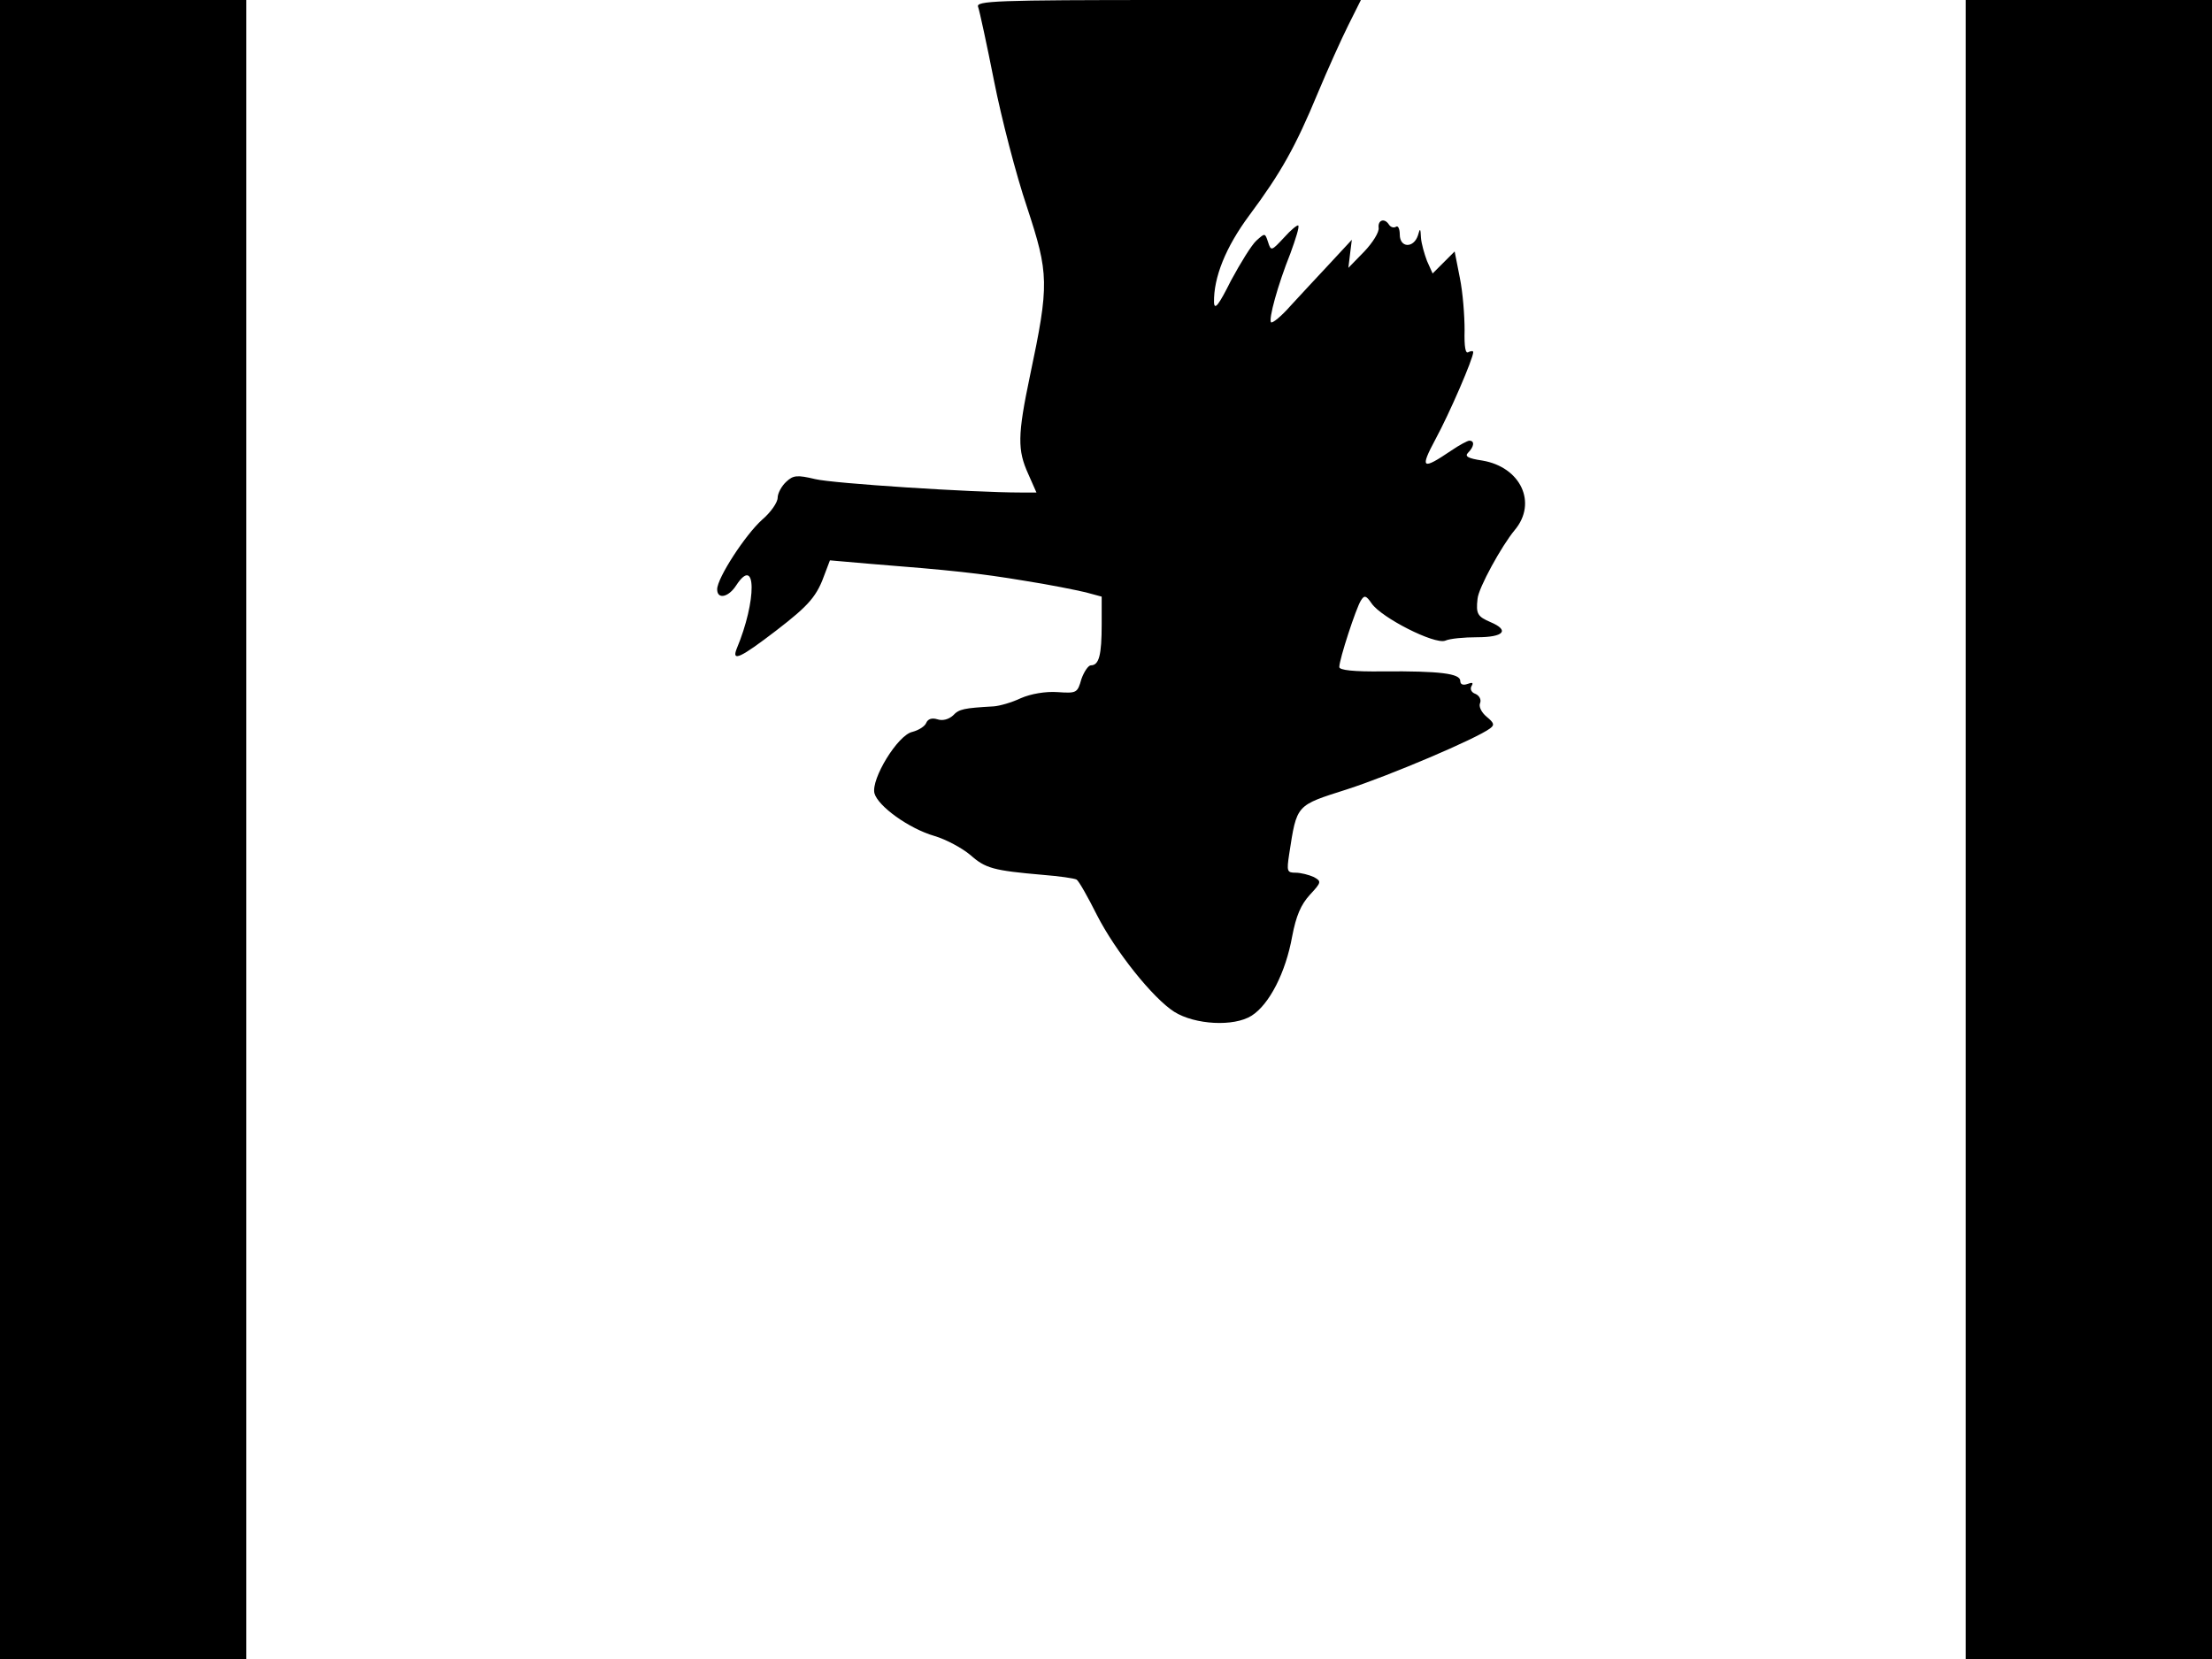 <svg xmlns="http://www.w3.org/2000/svg" width="682.667" height="512" version="1.0" viewBox="0 0 512 384"><path d="M0 192v192h57V0H0zM226.4 1.6c.3.8 2 8.6 3.7 17.2s5.1 21.7 7.6 29.1c5.1 15.5 5.2 17.8.7 39.1-2.9 13.8-2.9 17.2-.4 22.7l1.9 4.3h-3.7c-11 0-43.4-2.1-47.5-3.1-4.2-1-5.1-.9-6.7.6-1.1 1-2 2.7-2 3.7 0 1.1-1.6 3.4-3.6 5.1-3.9 3.5-10.4 13.5-10.4 16.1 0 2.4 2.6 1.9 4.4-.9 4.7-7.2 4.8 3.5.1 14.7-1.2 3.1 1 2 9.1-4.2 7.8-6 9.5-8 11.4-13.4l1.1-2.9 9.2.8c19 1.5 25.5 2.2 35.7 3.9 5.8.9 12.2 2.2 14.3 2.7l3.7 1v6.4c0 7.1-.6 9.5-2.5 9.5-.6 0-1.6 1.5-2.2 3.2-.9 3.2-1.1 3.3-5.5 3-2.8-.2-6.2.4-8.5 1.4-2.1 1-4.9 1.8-6.3 1.9-6.9.4-8 .6-9.4 2.1-1 .9-2.4 1.3-3.6.9-1.3-.4-2.2-.1-2.6.8-.3.8-1.7 1.7-3.2 2.1-3.4.7-9.6 10.9-8.8 14.2.8 3 8 8.2 13.9 9.9 2.7.8 6.4 2.8 8.3 4.4 3.5 3.1 5.3 3.6 16.8 4.6 3.8.3 7.3.8 7.8 1.1s2.6 4 4.7 8.2c4.3 8.4 12.9 19.2 17.9 22.4 4.8 3 13.8 3.5 17.9.9s7.9-10 9.4-18.4c.9-4.7 2-7.3 4.1-9.6 2.7-2.9 2.7-3.1.9-4.1-1.1-.5-3-1-4.2-1-2 0-2.1-.3-1.5-4.3 1.8-11.6 1.5-11.2 13.4-15 9.9-3.2 29.9-11.7 33.1-14.1 1.1-.8.9-1.3-.8-2.7-1.2-1-1.9-2.4-1.5-3.2.3-.8-.2-1.7-1.1-2.1-.9-.3-1.3-1.1-.9-1.8.5-.8.2-.9-.9-.5s-1.7.1-1.7-.7c0-1.7-4.7-2.3-17.8-2.2-7 .1-10.2-.3-10.2-1 0-1.8 3.9-13.7 5-15.4.8-1.3 1.2-1.2 2.5.7 2.3 3.3 14.5 9.5 17 8.6 1.1-.5 4.4-.8 7.4-.8 6.2 0 7.6-1.6 3.1-3.5-3-1.3-3.4-1.9-3-5.4.2-2.5 5.6-12.3 8.6-15.9 5.3-6.3 1.4-14.6-7.5-16.1-3.4-.5-4.1-1-3.3-1.8 1.4-1.4 1.6-2.8.3-2.8-.4 0-2.3 1-4.2 2.3-6.8 4.6-7.3 4.2-3.6-2.7 3.2-5.9 8.7-18.6 8.7-20.1 0-.3-.5-.3-1.1 0q-1.05.75-.9-5.1c0-3.3-.4-8.7-1.1-12.1l-1.2-6.1-2.5 2.5-2.6 2.6-1.3-2.9c-.6-1.6-1.3-4-1.4-5.4-.1-2.2-.2-2.3-.7-.5-1 3-4.2 2.9-4.2-.2 0-1.3-.4-2.2-.9-1.8-.5.3-1.2.1-1.6-.5-1-1.6-2.6-1.1-2.4.7.2 1-1.4 3.5-3.3 5.5l-3.7 3.8.4-3.3.4-3.2-5.1 5.5c-2.8 3-6.9 7.4-9.1 9.8-2.1 2.4-4.2 4.1-4.5 3.8-.6-.7 1.5-8.5 4.5-16 1.2-3.3 2.1-6.1 1.8-6.4-.2-.2-1.7 1-3.3 2.8-2.9 3.1-3 3.2-3.7 1-.7-2.1-.7-2.1-2.7-.3-1.1 1-3.7 5.2-5.9 9.3-2.8 5.6-3.8 6.9-3.9 5-.1-5.8 2.7-12.8 8.2-20.2 7.3-9.8 10.7-15.9 15.8-28.2 2.3-5.5 5.5-12.6 7.1-15.8L315 0h-44.6c-40 0-44.6.2-44 1.6M455 192v192h57V0h-57z"/></svg>